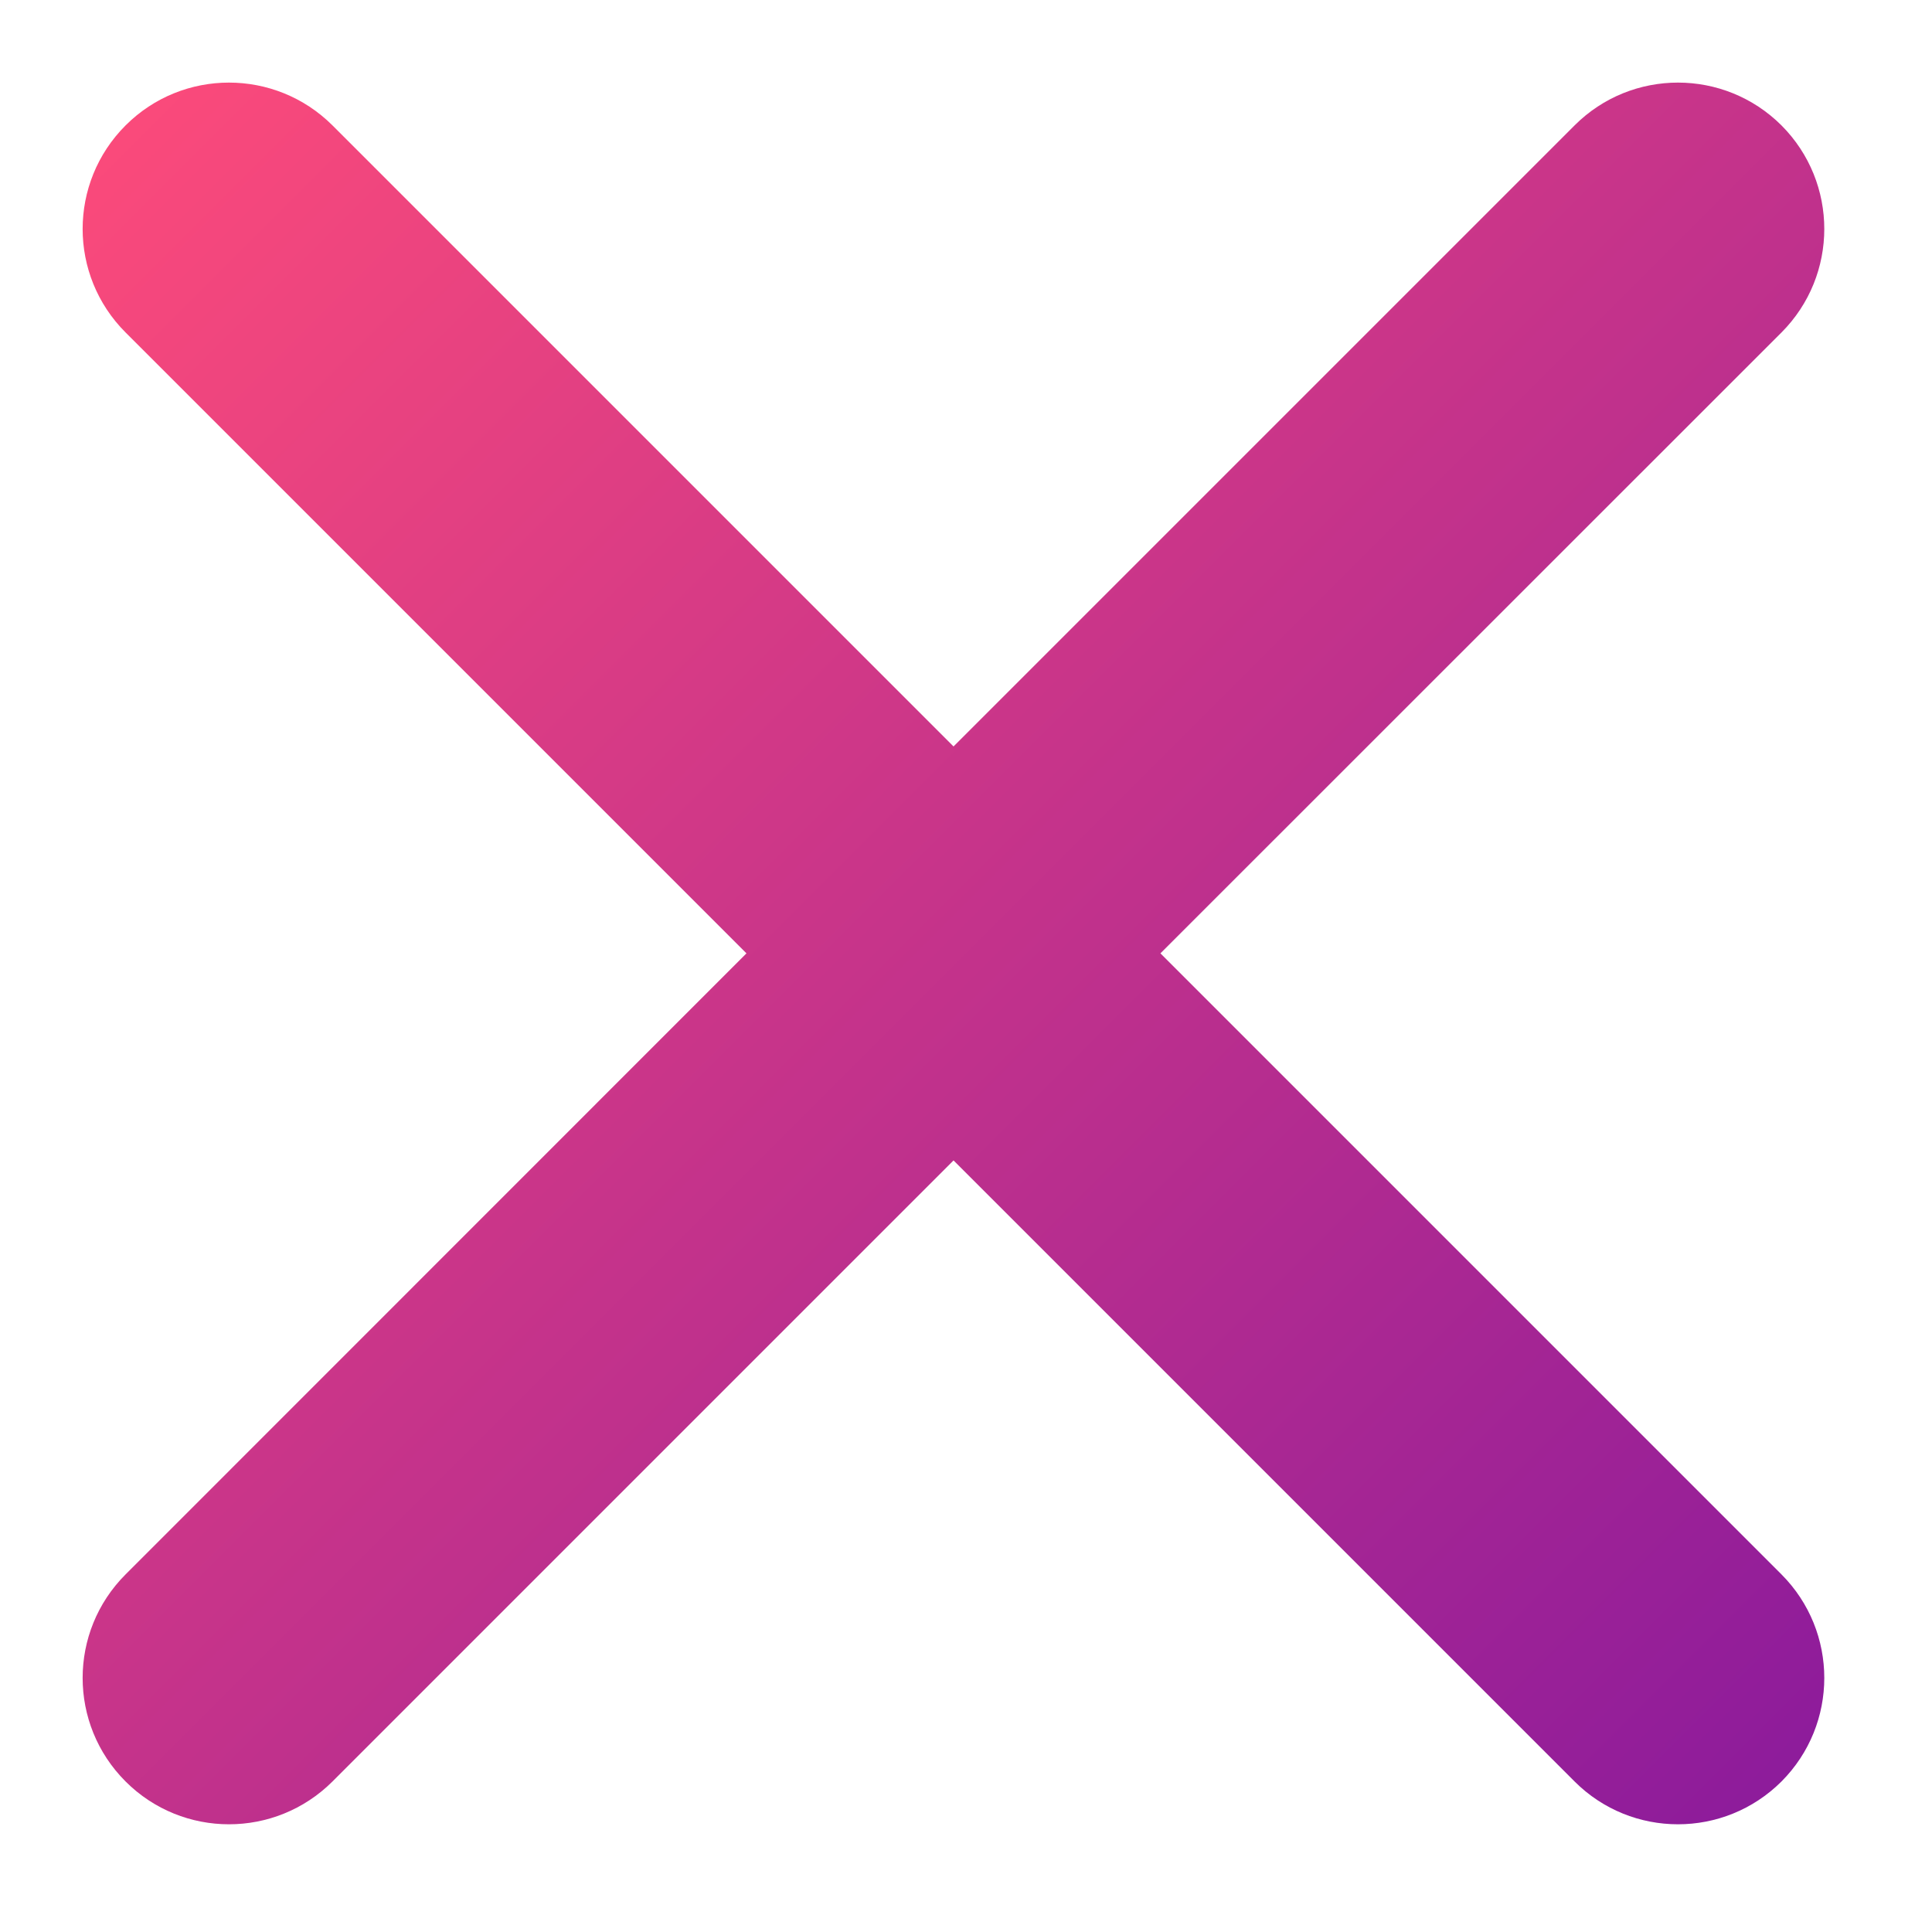 <svg viewBox="0 0 11 11" fill="none" xmlns="http://www.w3.org/2000/svg">
<path d="M5.429 4.25L8.965 0.714C9.29 0.389 9.817 0.389 10.143 0.714C10.468 1.04 10.468 1.567 10.143 1.893L6.607 5.428L10.143 8.964C10.468 9.29 10.468 9.817 10.143 10.143C9.817 10.468 9.29 10.468 8.965 10.143L5.429 6.607L1.893 10.143C1.567 10.468 1.04 10.468 0.715 10.143C0.389 9.817 0.389 9.29 0.715 8.964L4.25 5.428L0.715 1.893C0.389 1.567 0.389 1.04 0.715 0.714C1.04 0.389 1.567 0.389 1.893 0.714L5.429 4.25Z" fill="url(#paint0_linear_2365_4013)"></path>
<defs>
<linearGradient id="paint0_linear_2365_4013" x1="0.469" y1="0.515" x2="15.688" y2="15.733" gradientUnits="userSpaceOnUse">
<stop stop-color="#FD4B7A"></stop>
<stop offset="1" stop-color="#4D00AE"></stop>
</linearGradient>
</defs>
</svg>